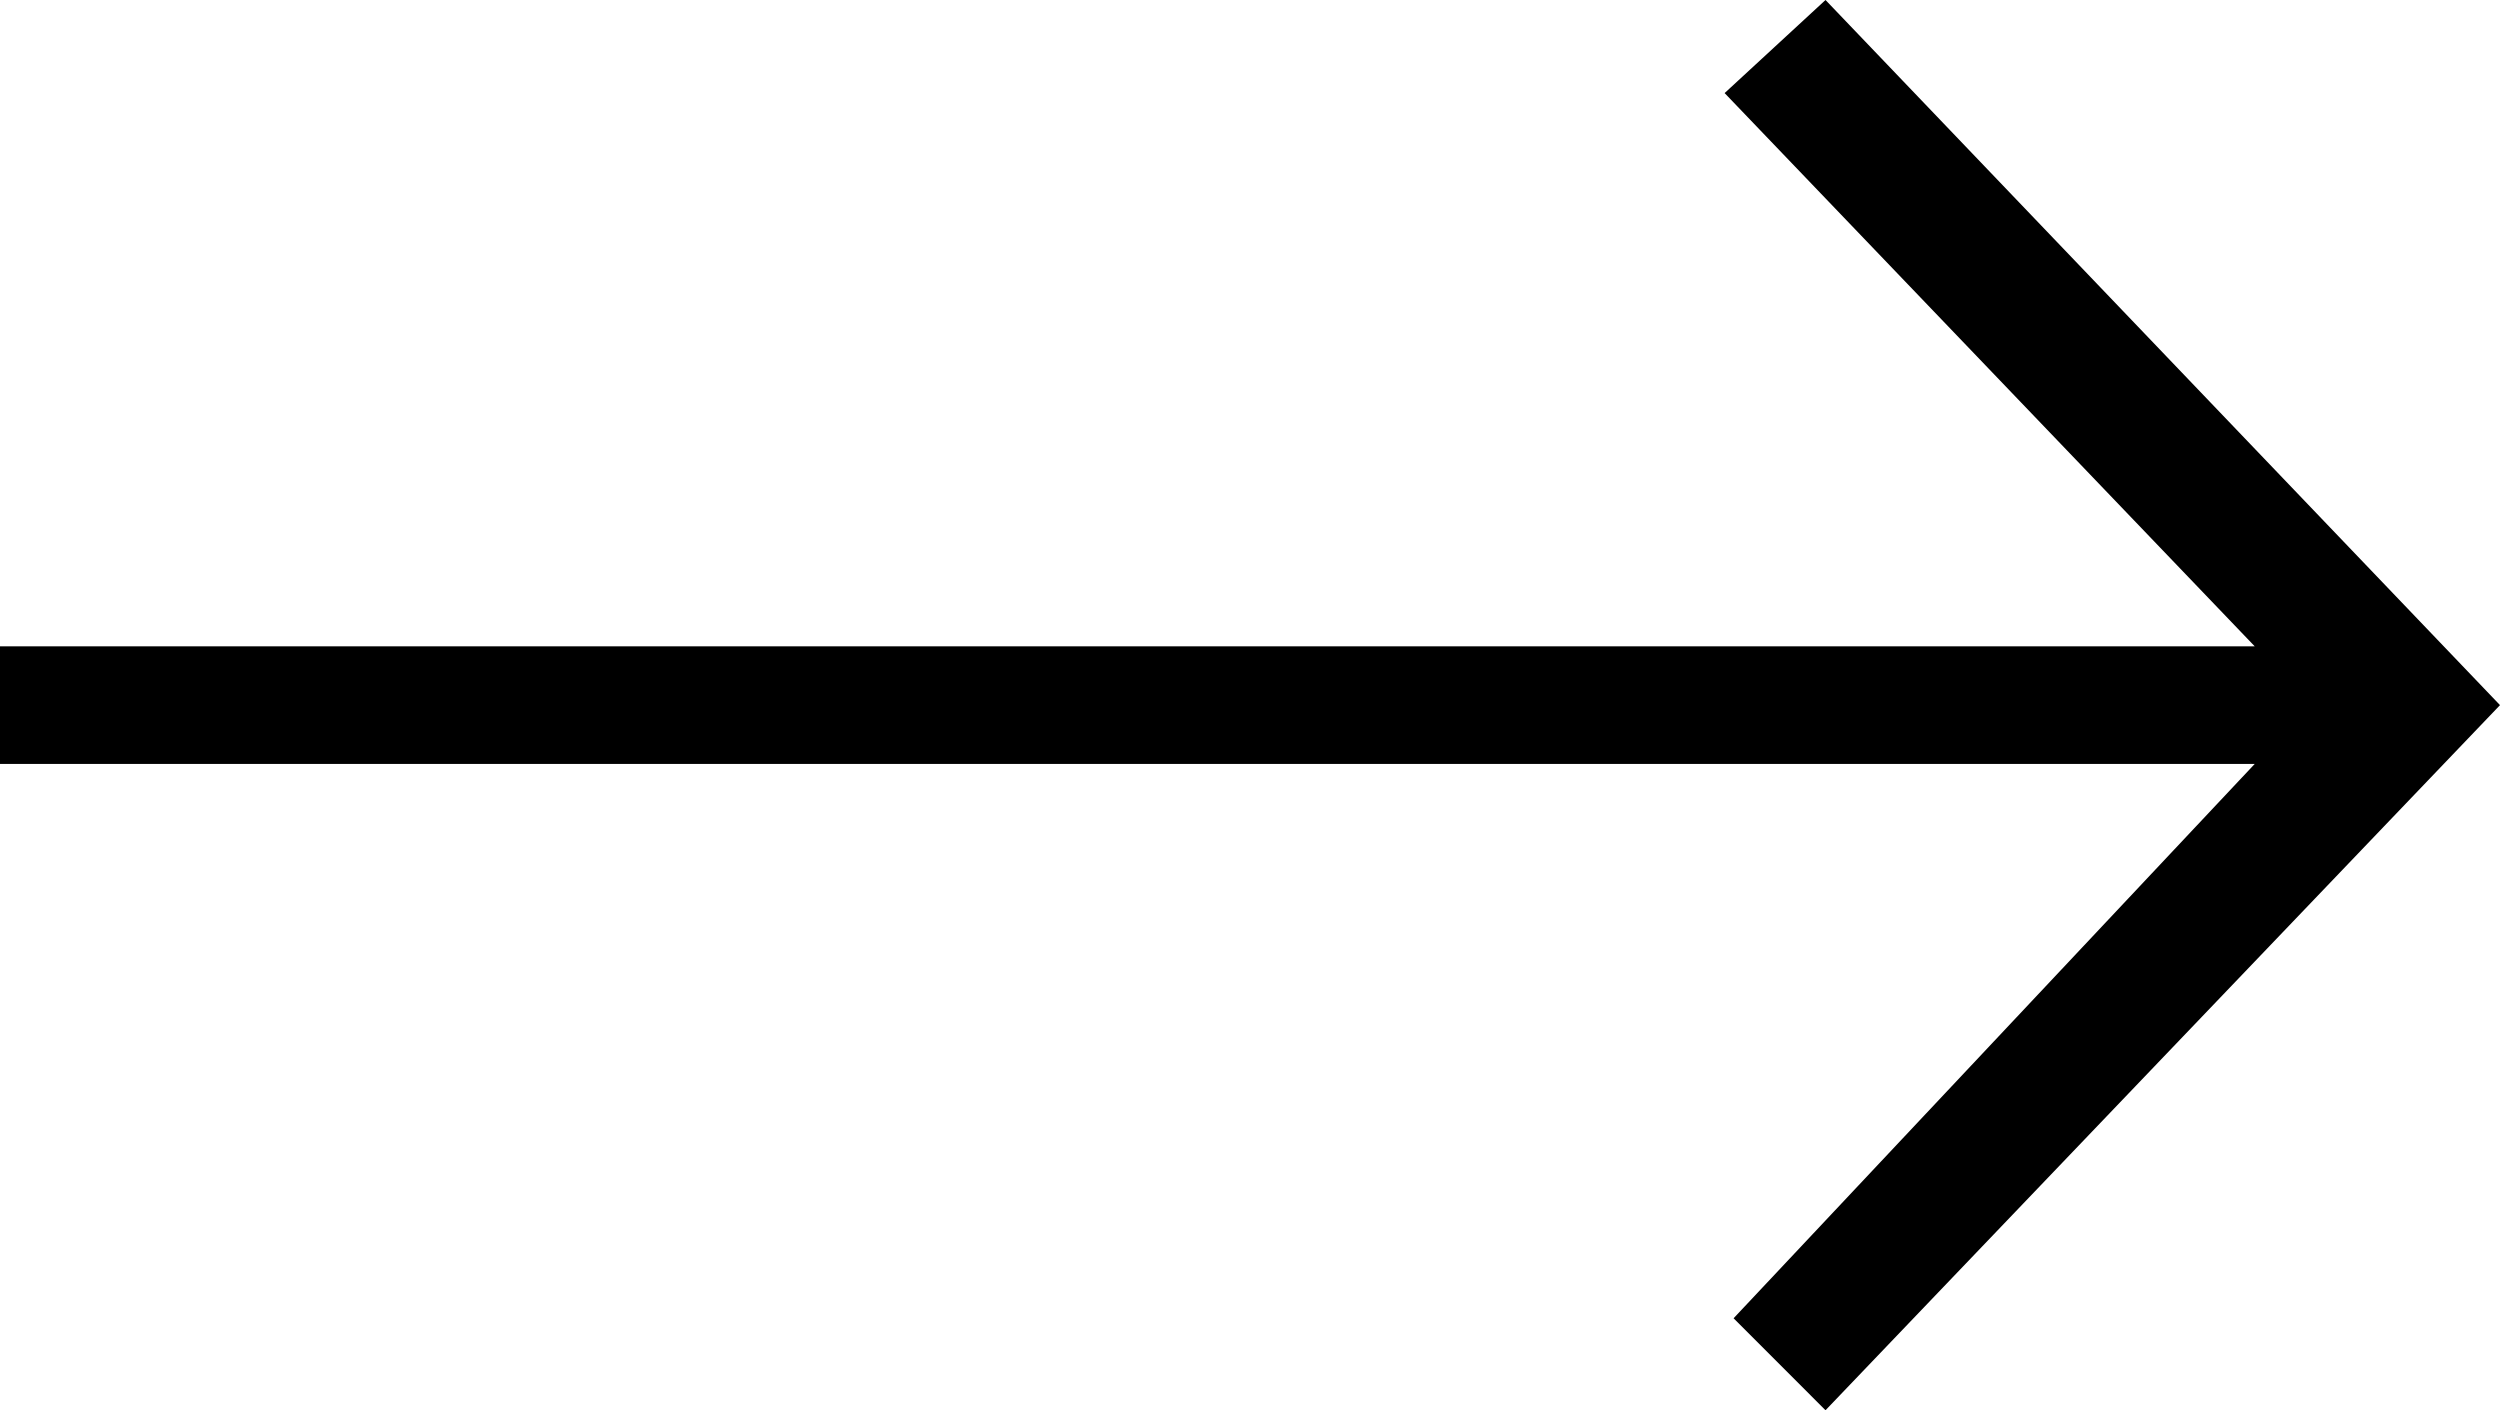 <svg width="39" height="22" viewBox="0 0 39 22" fill="currentColor" xmlns="http://www.w3.org/2000/svg">
  <path d="M0 10.083H35.174L26.904 1.452L28.478 0L39 11L28.478 22L27.044 20.565L35.174 11.917H0V10.083Z"/>
</svg>
